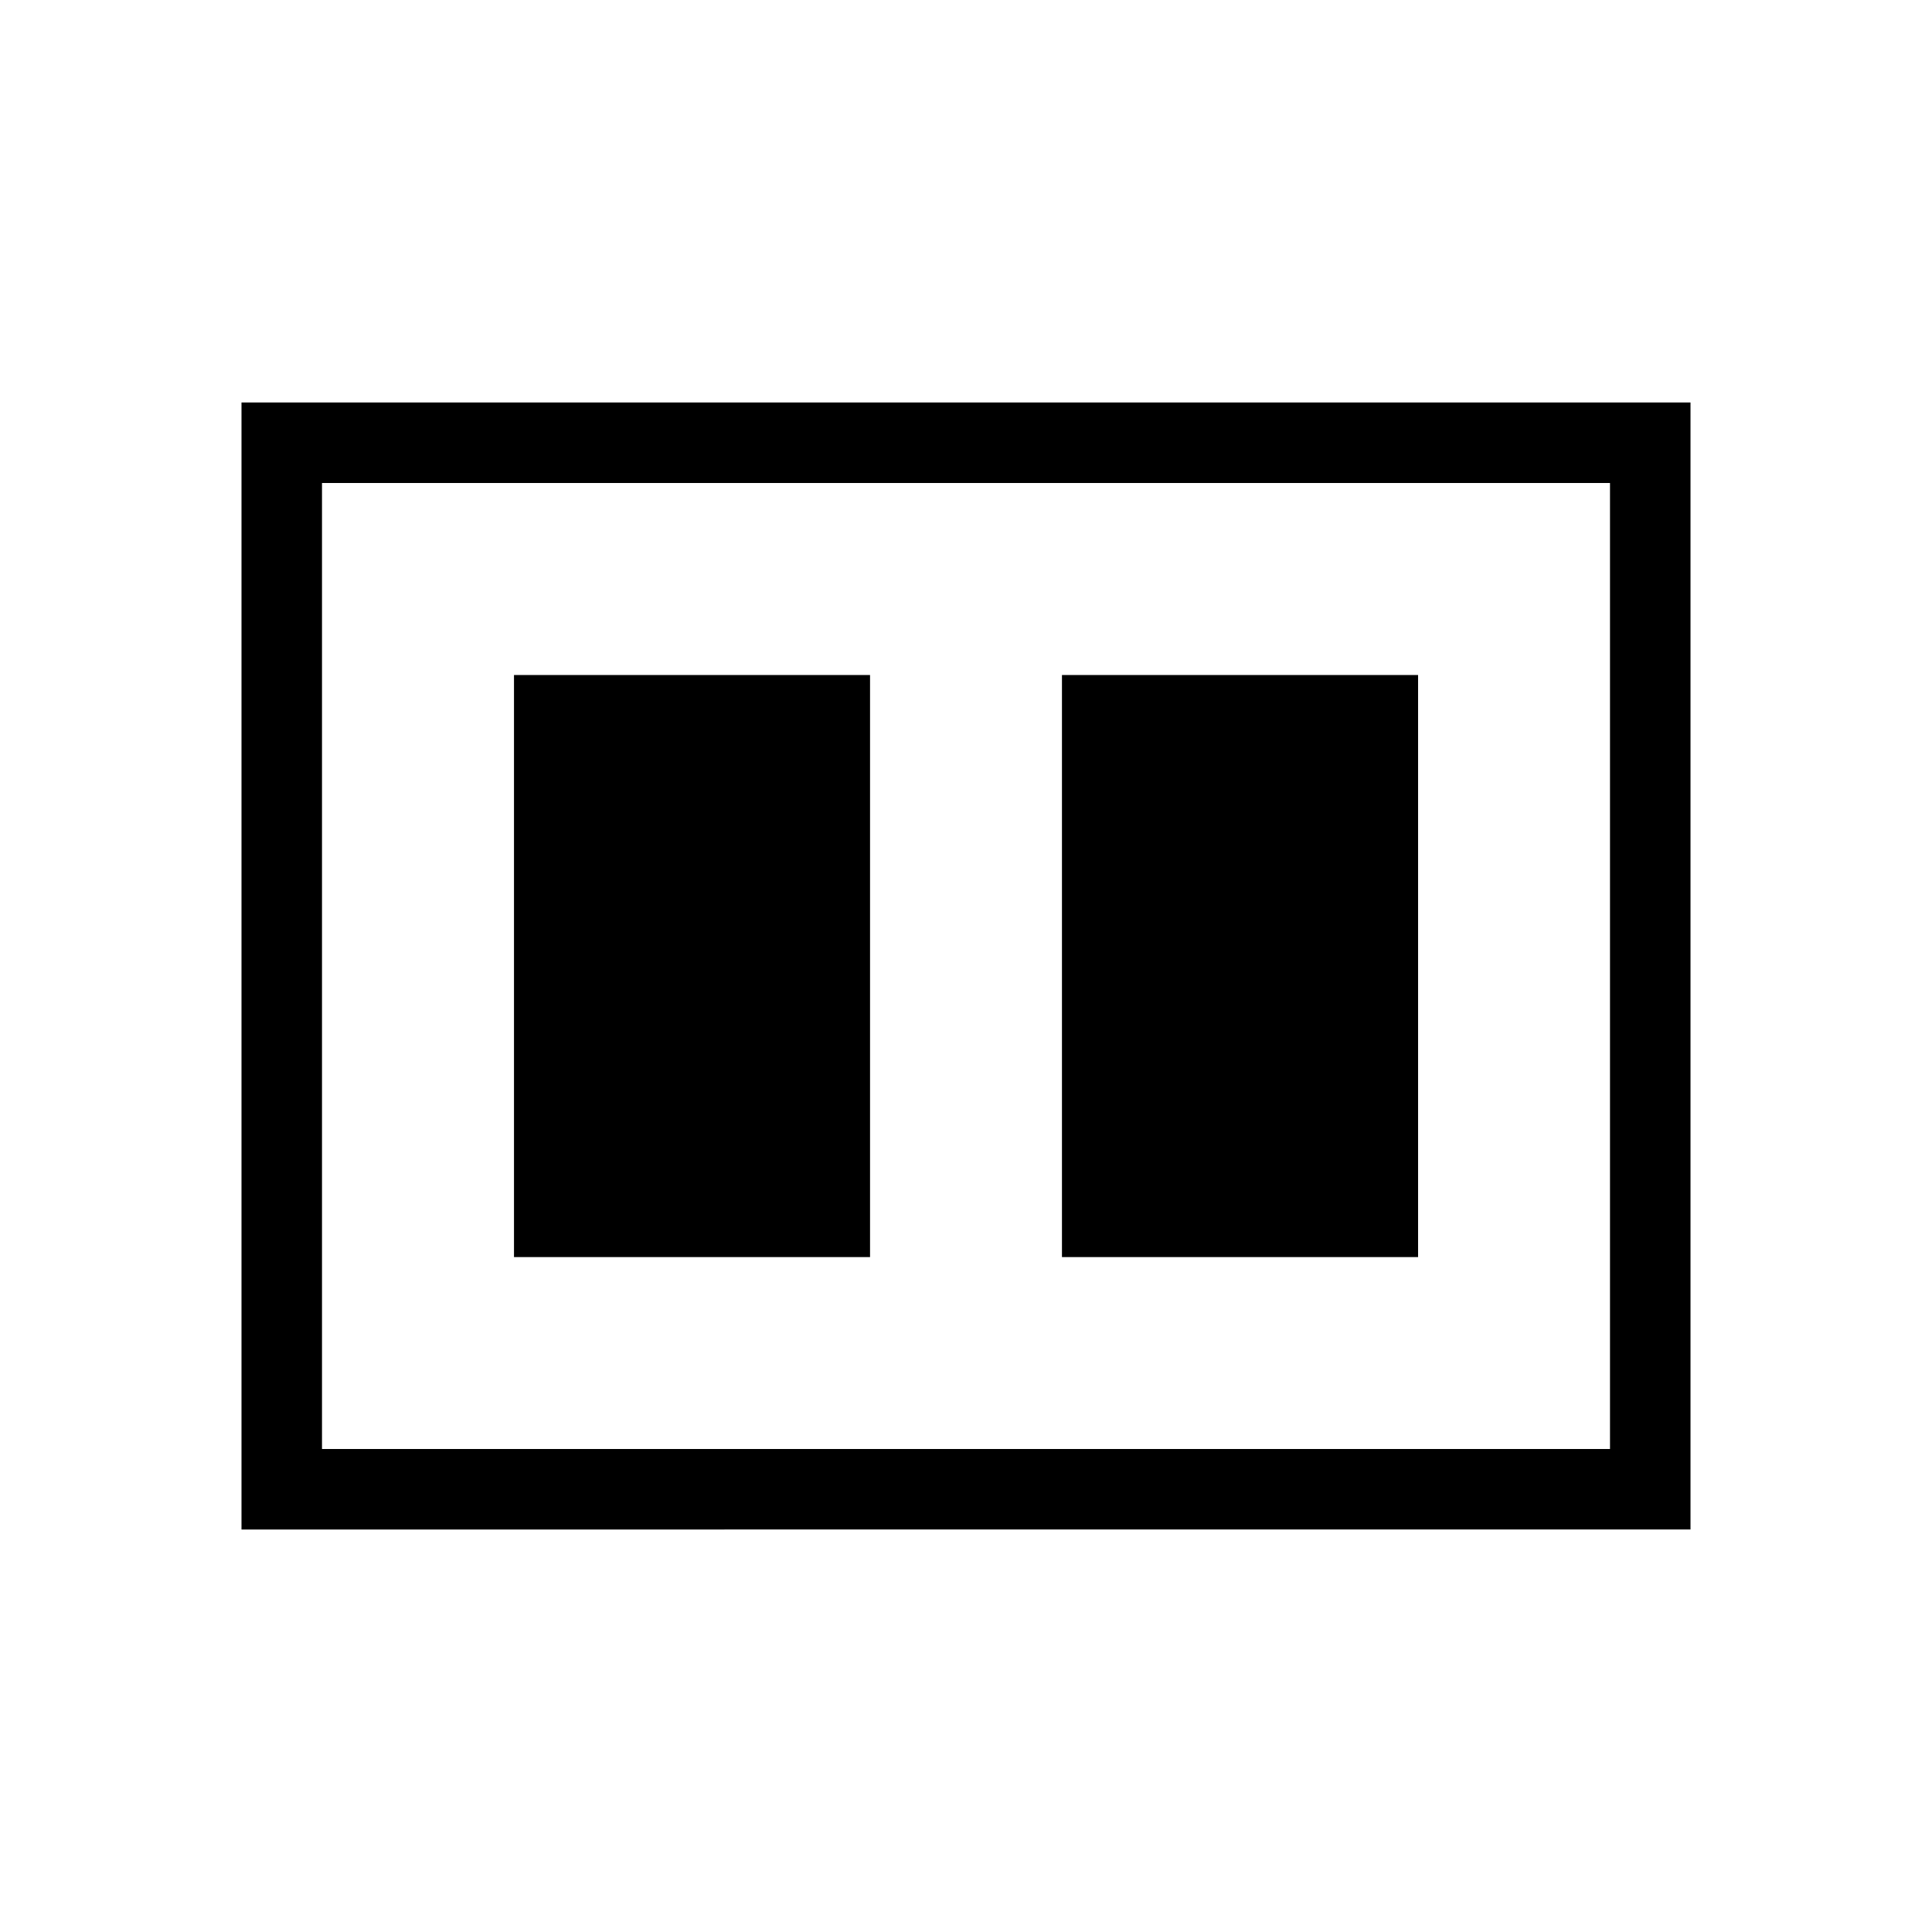 <svg xmlns="http://www.w3.org/2000/svg" xmlns:xlink="http://www.w3.org/1999/xlink" width="24" height="24" viewBox="0 0 24 24"><path fill="currentColor" d="M13.192 15.616h4.424V8.385h-4.424zm-6.807 0h4.423V8.385H6.385zM3 19V5h18v14zm17-1V6H4v12zM4 6v12z"/></svg>